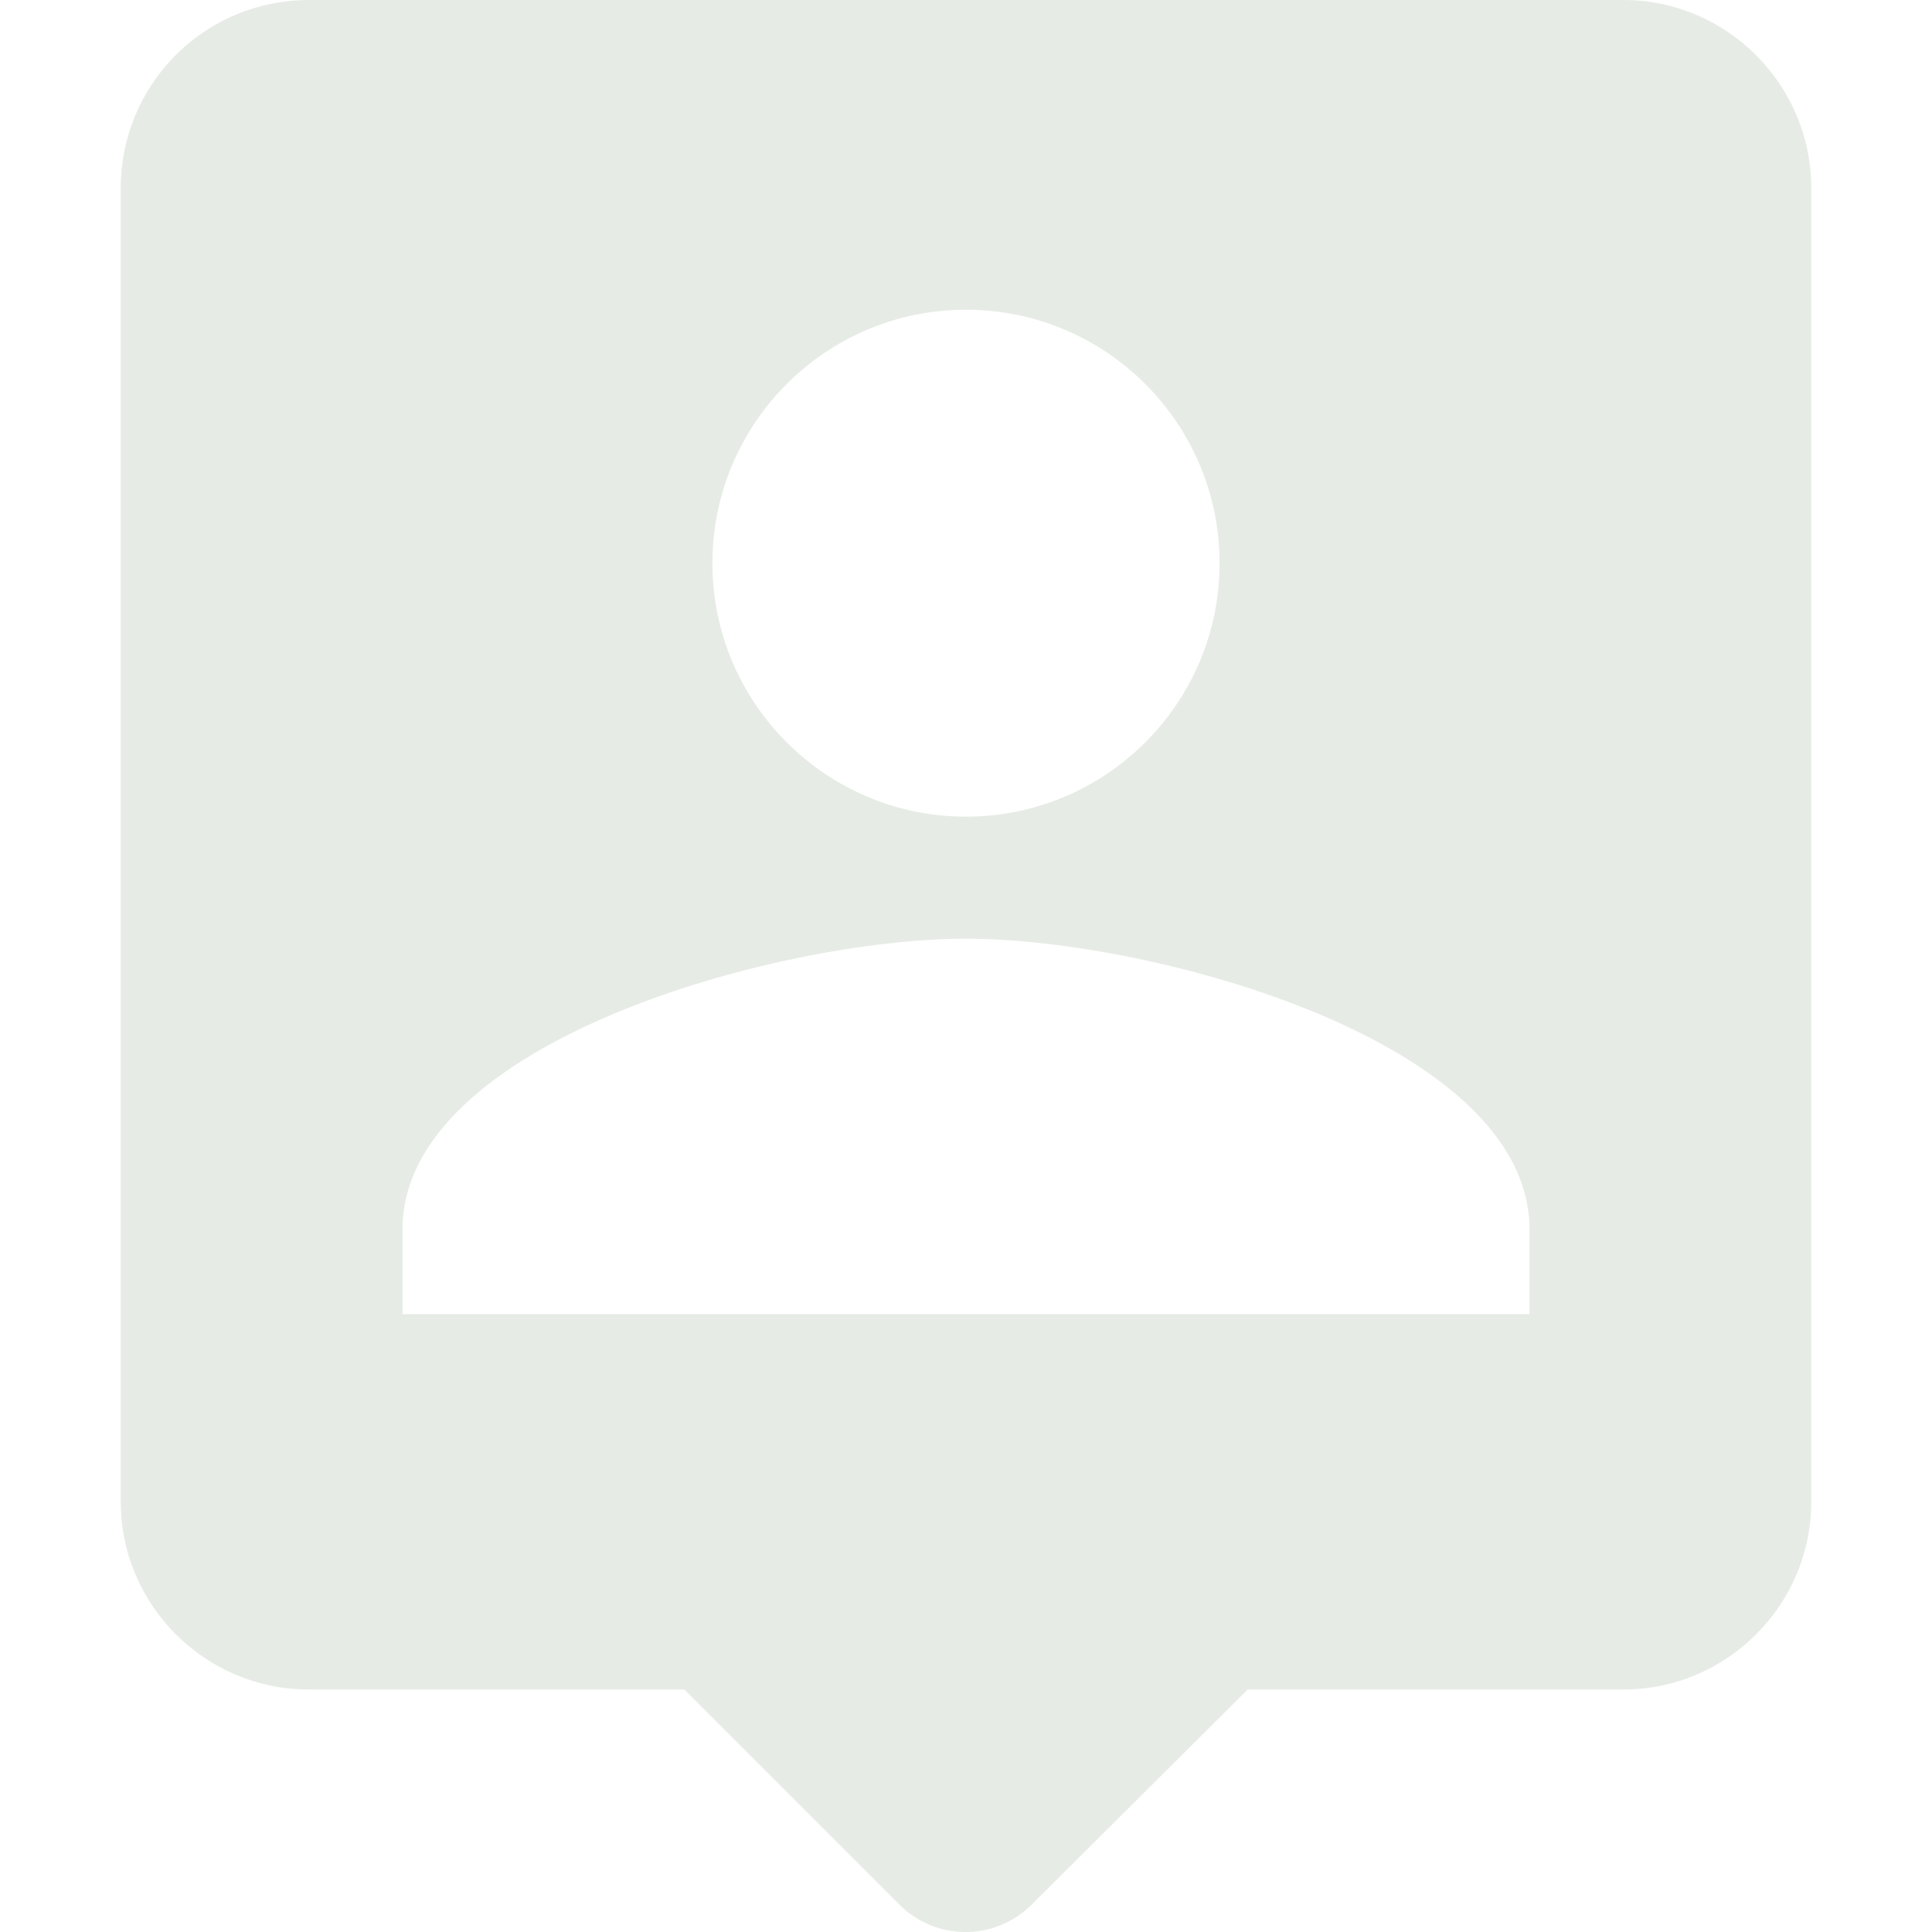 <svg width="16" height="16" viewBox="0 0 16 16" fill="none" xmlns="http://www.w3.org/2000/svg">
<path d="M13.444 0H2.556C2.143 0 1.747 0.164 1.456 0.455C1.164 0.747 1 1.142 1 1.555V12.438C1 13.293 1.7 13.992 2.556 13.992H5.667L7.448 15.773C7.751 16.076 8.241 16.076 8.544 15.773L10.333 13.992H13.444C14.3 13.992 15 13.293 15 12.438V1.555C15 0.7 14.3 0 13.444 0ZM8 2.565C9.159 2.565 10.1 3.506 10.1 4.664C10.1 5.822 9.159 6.763 8 6.763C6.841 6.763 5.9 5.822 5.9 4.664C5.9 3.506 6.841 2.565 8 2.565ZM12.667 10.883H3.333V10.183C3.333 8.629 6.444 7.774 8 7.774C9.556 7.774 12.667 8.629 12.667 10.183V10.883Z" fill="#E6ECE5"/>
</svg>
